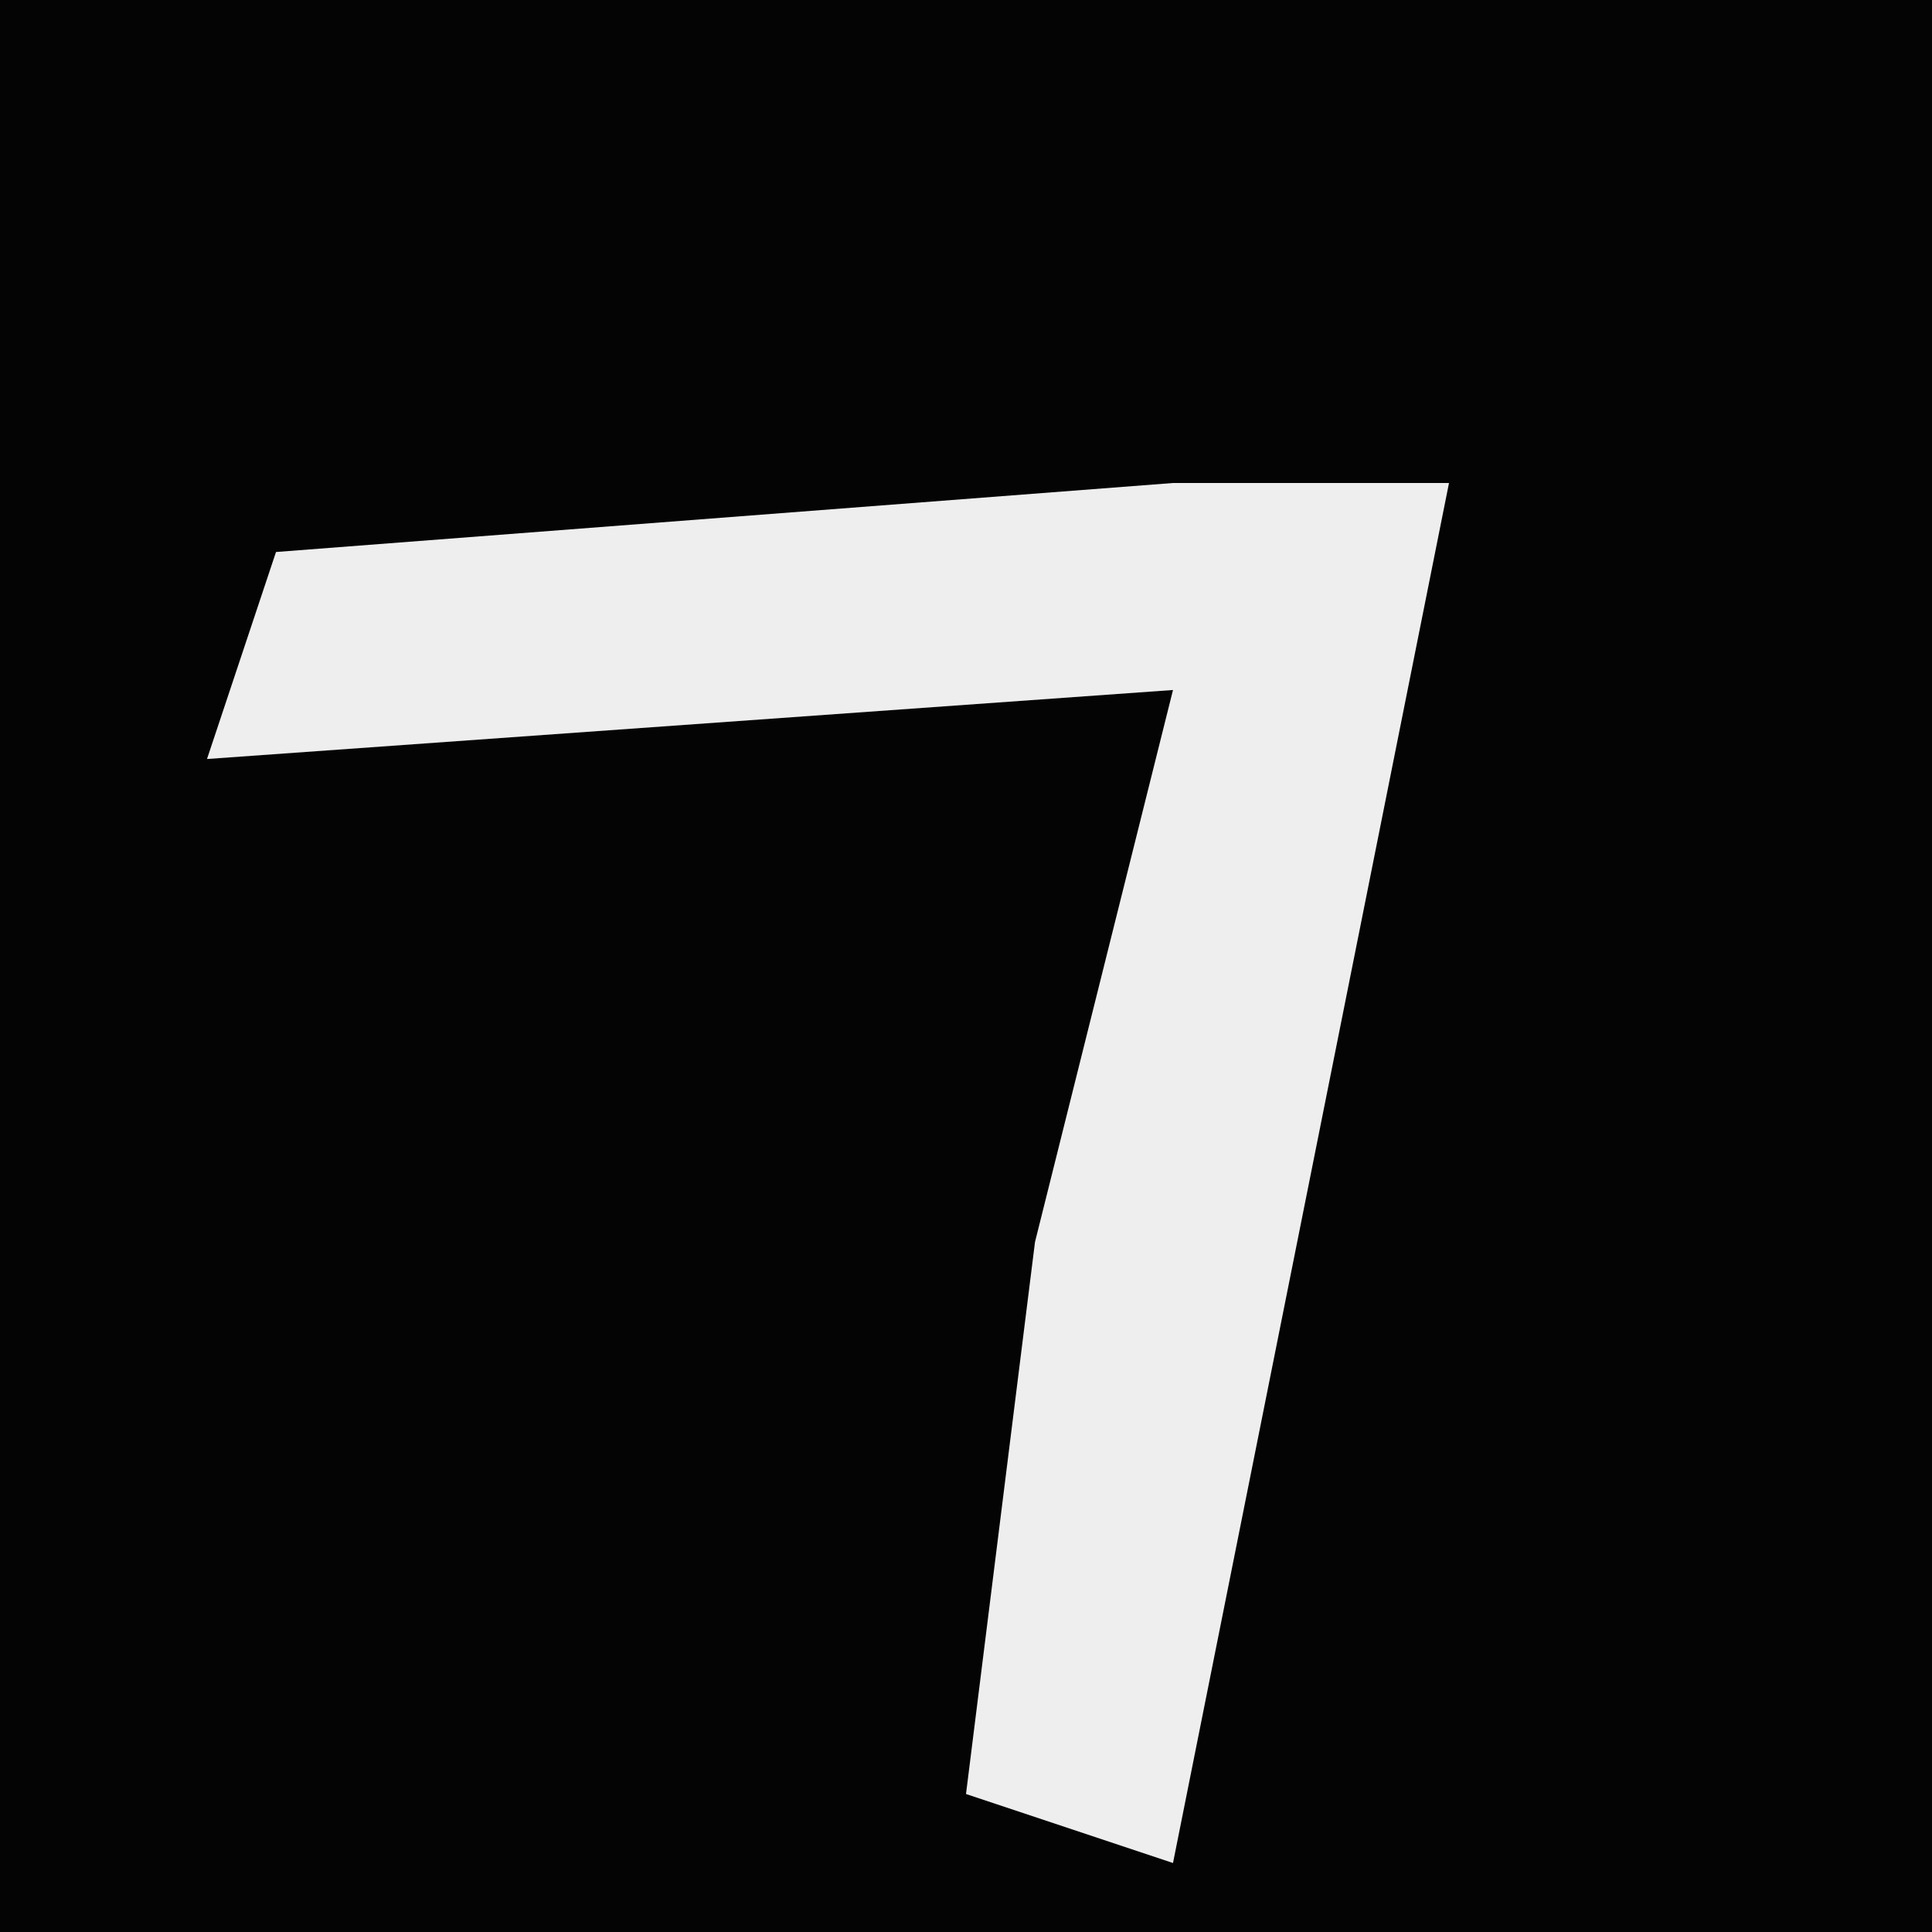 <?xml version="1.0" encoding="UTF-8"?>
<svg version="1.1" xmlns="http://www.w3.org/2000/svg" width="28" height="28">
<path d="M0,0 L28,0 L28,28 L0,28 Z " fill="#040404" transform="translate(0,0)"/>
<path d="M0,0 L4,0 L2,10 L0,20 L-3,19 L-2,11 L0,3 L-14,4 L-13,1 Z " fill="#EEEEEE" transform="translate(17,7)"/>
</svg>
